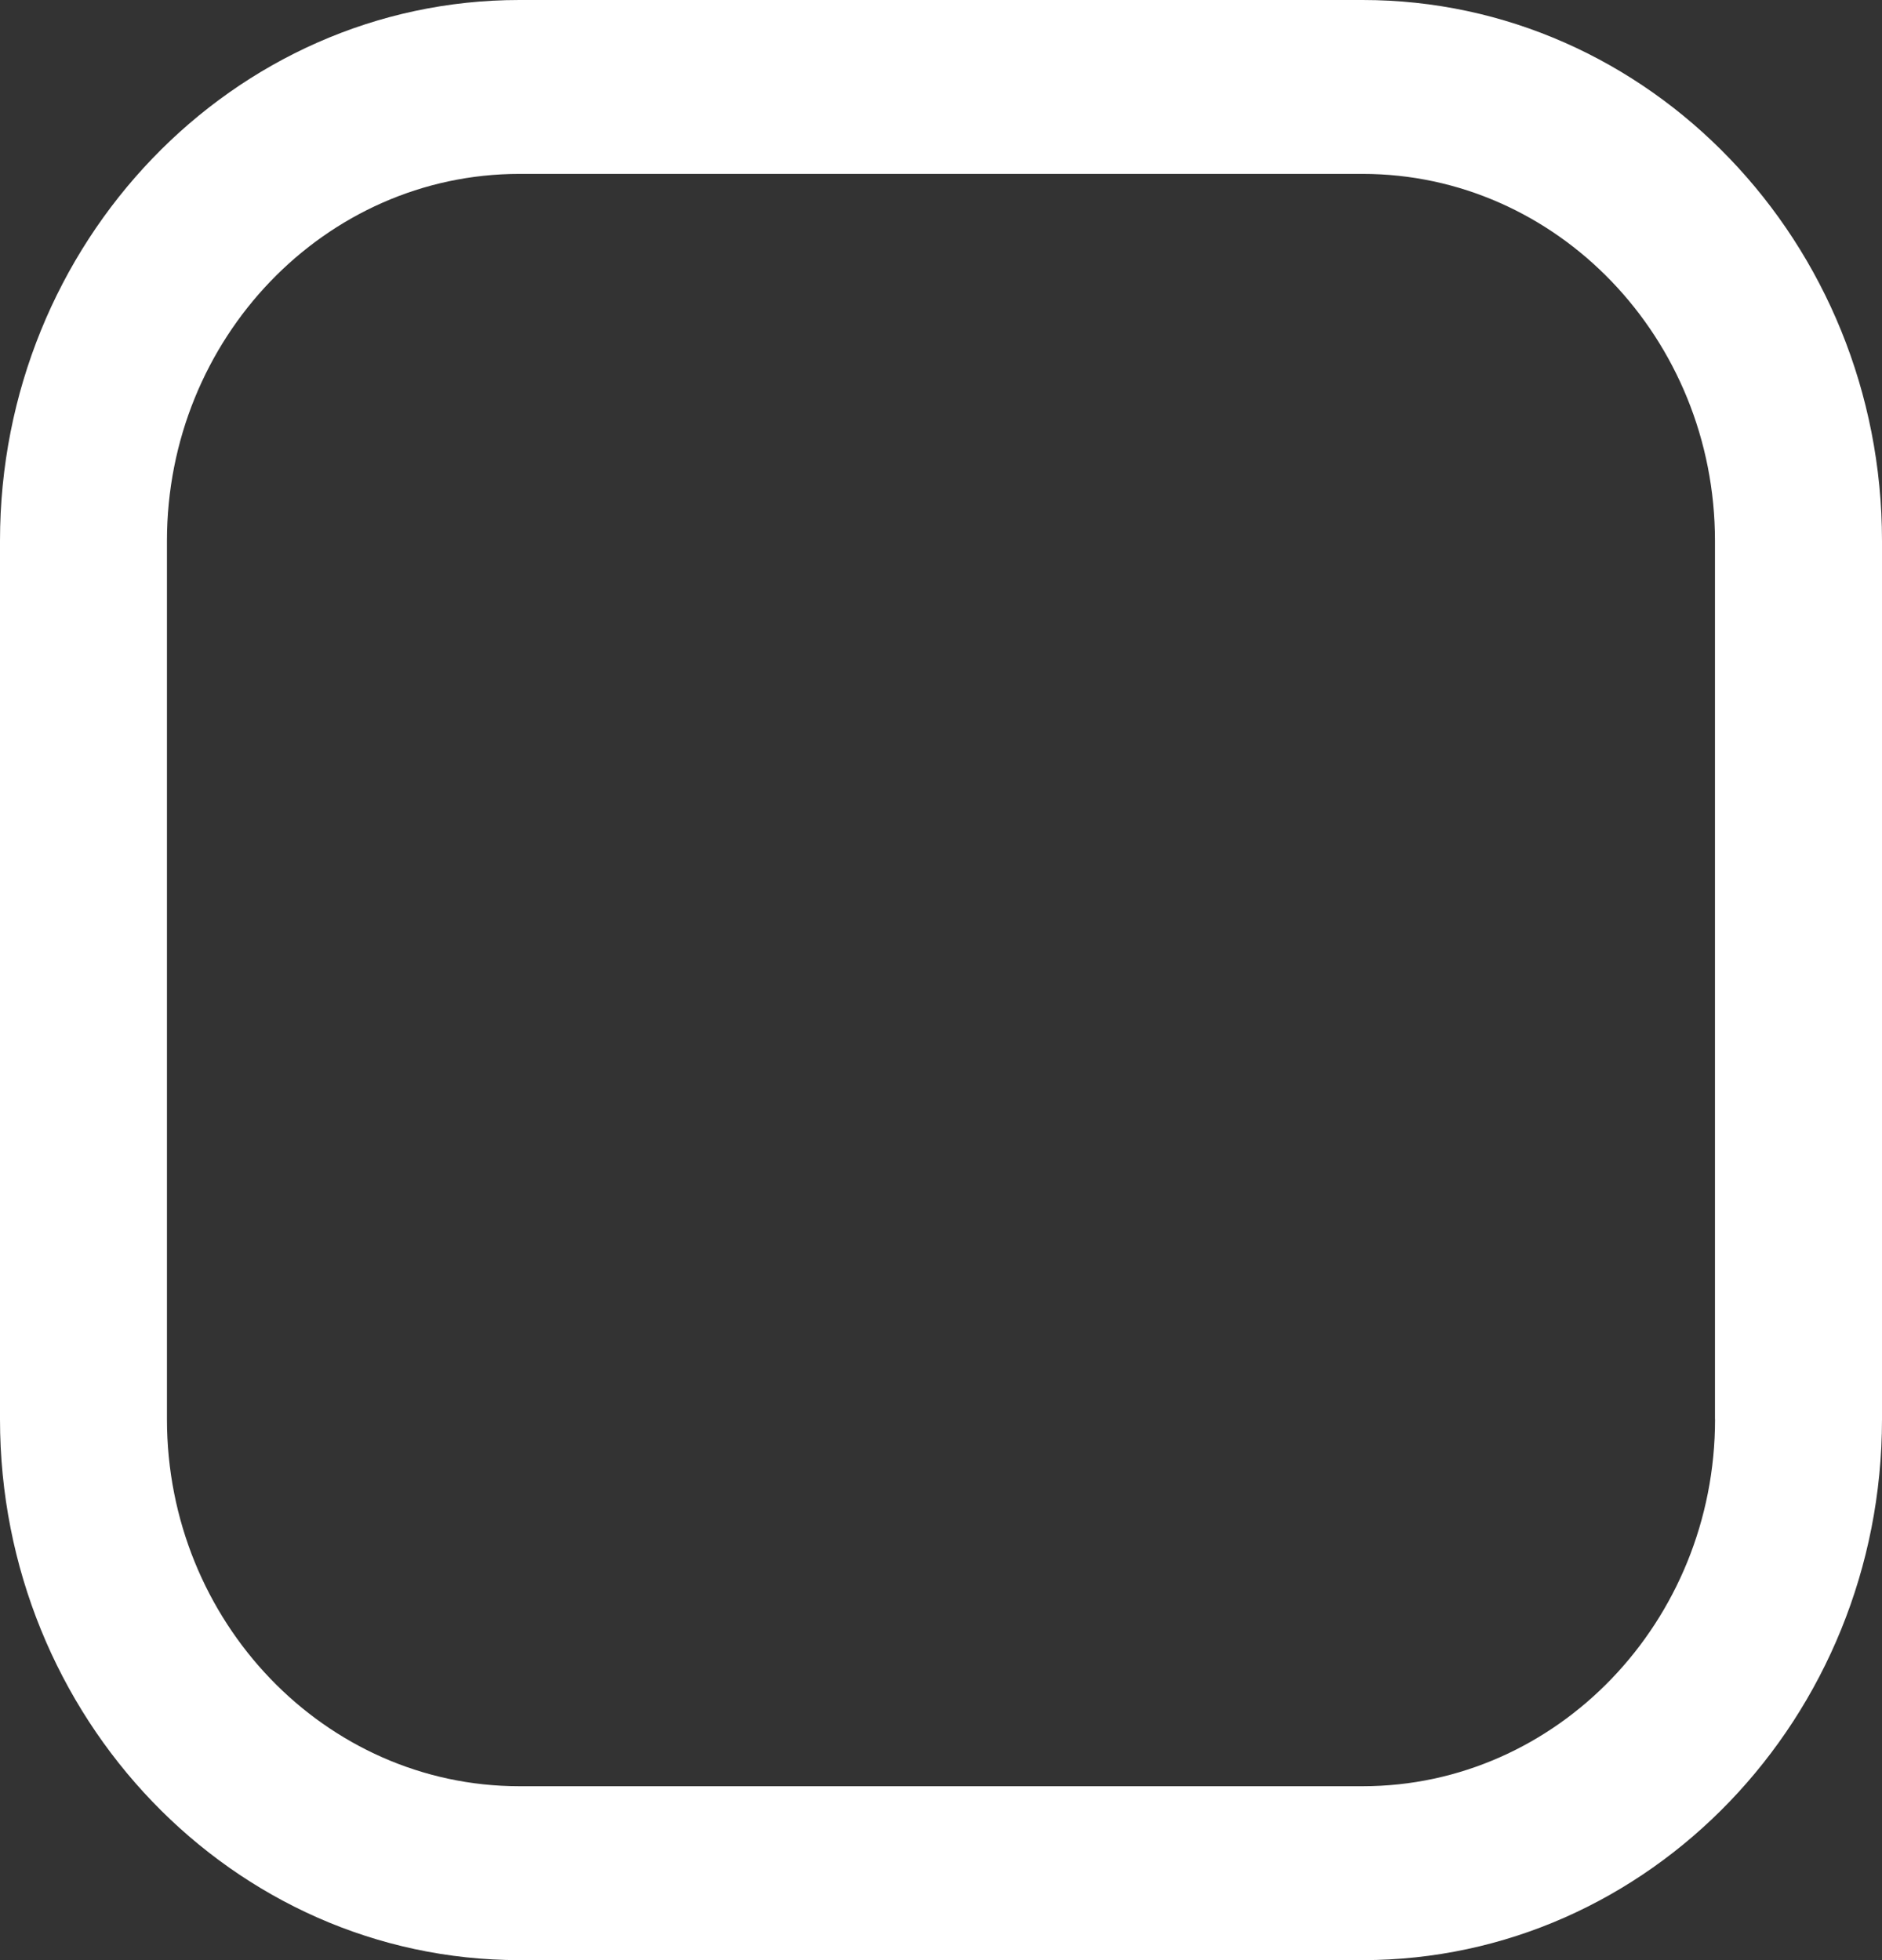 <svg width="24" height="25" viewBox="0 0 24 25" fill="none" xmlns="http://www.w3.org/2000/svg">
<rect x="0" y="0" width="24" height="25" fill="#333333" stroke="none"/>
<path d="M17.377 0H6.623C2.971 0 0 3.095 0 6.899V18.101C0 21.905 2.971 25 6.623 25H17.377C21.029 25 24 21.905 24 18.101V6.899C24 3.095 21.029 0 17.377 0ZM21.871 18.101C21.871 20.682 19.855 22.782 17.377 22.782H6.623C4.145 22.782 2.129 20.682 2.129 18.101V6.899C2.129 4.318 4.145 2.218 6.623 2.218H17.377C19.855 2.218 21.87 4.318 21.87 6.899V18.101H21.871Z" fill="white"/>
</svg>
